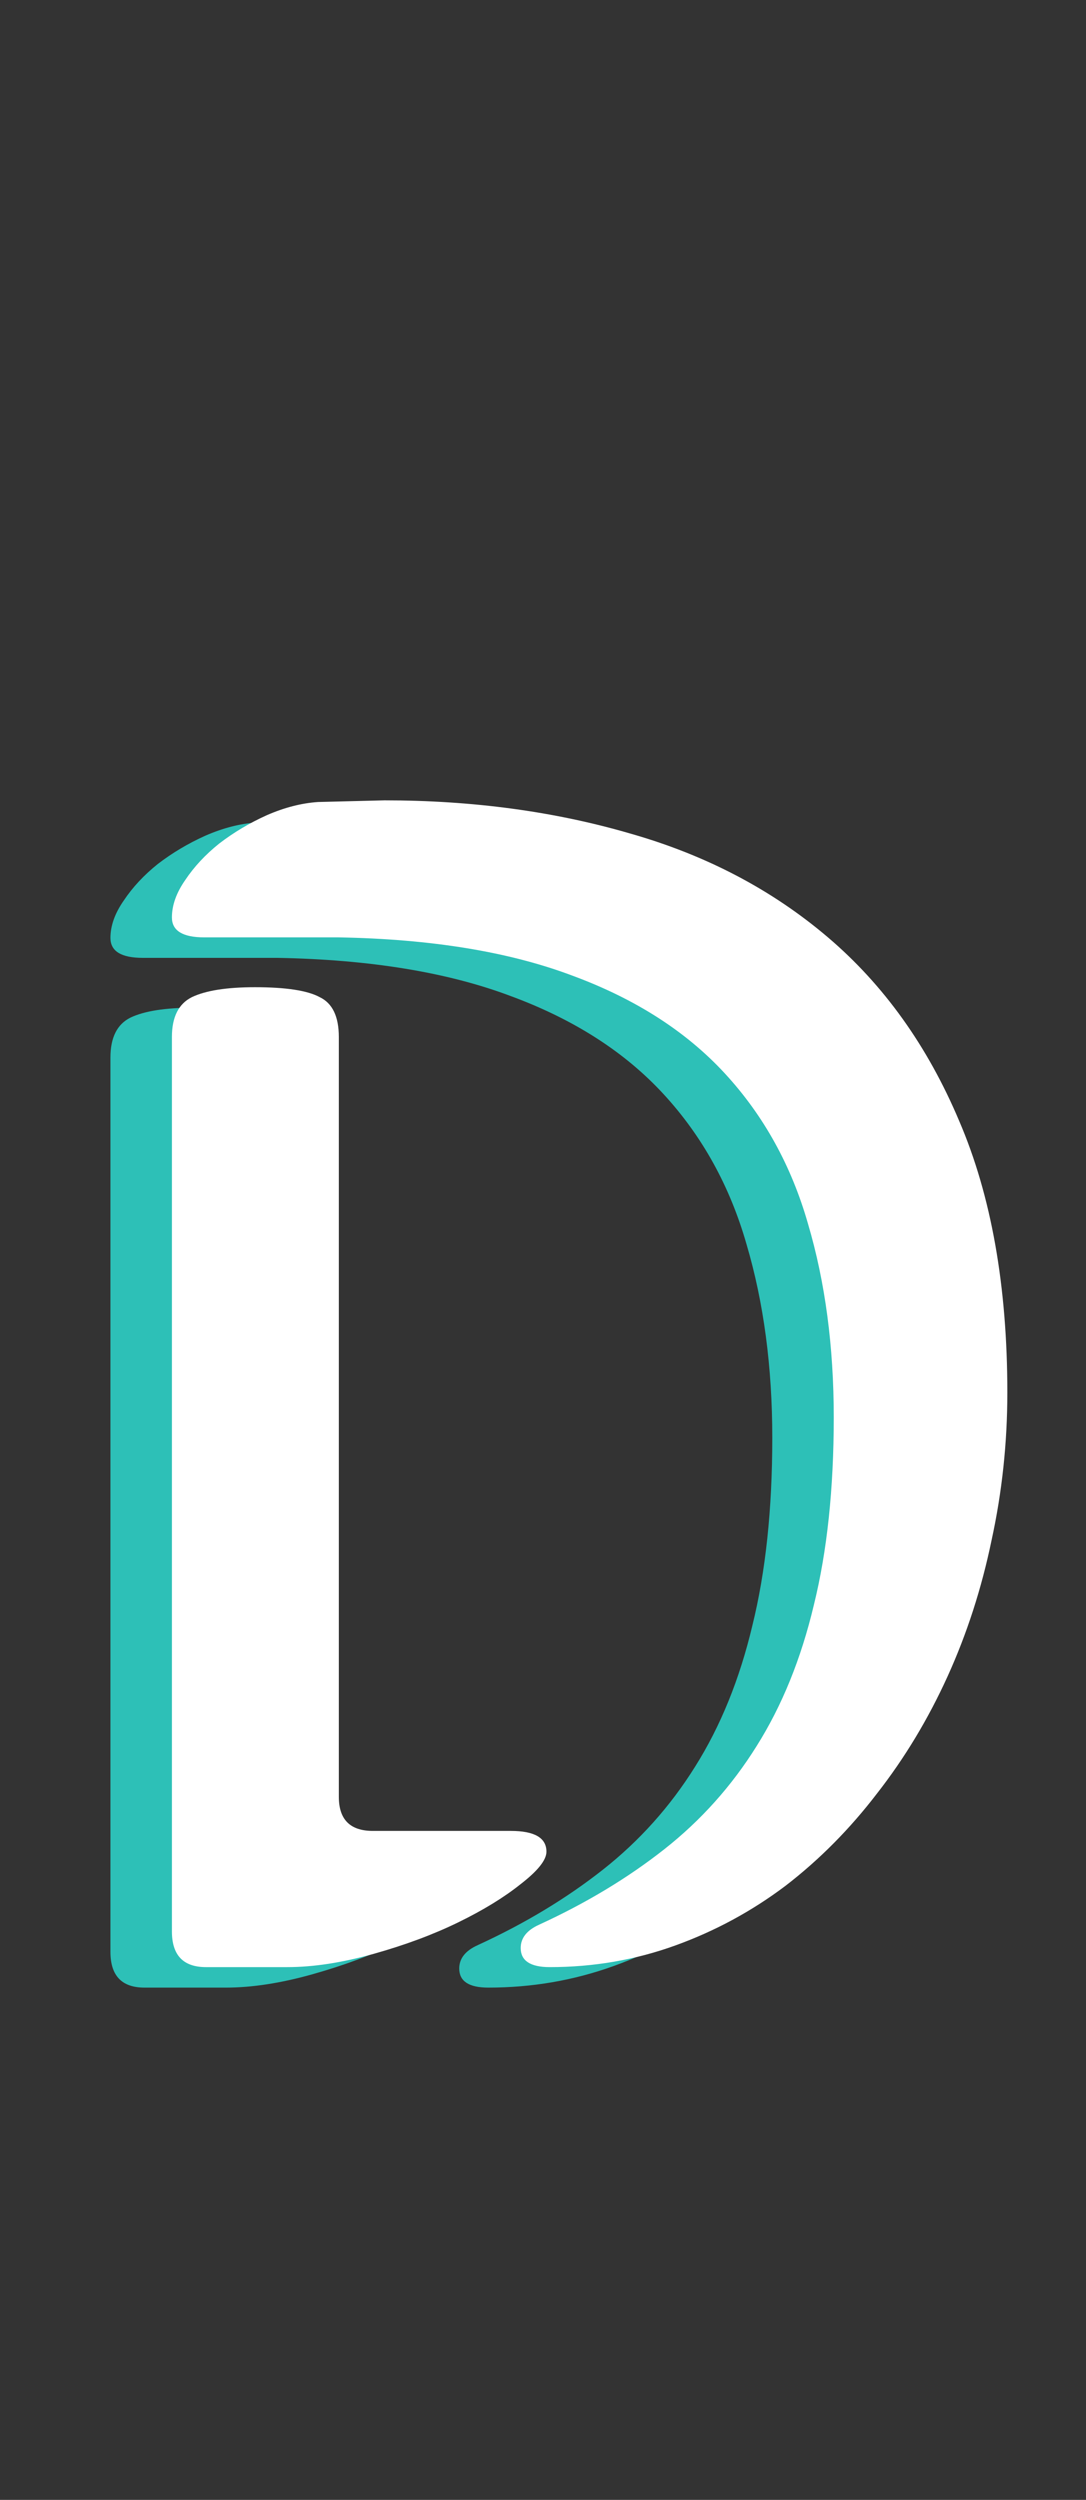 <svg width="53" height="122" viewBox="0 0 53 122" fill="none" xmlns="http://www.w3.org/2000/svg">
<rect x="0" y="0" width="53" height="122" fill="#333333" stroke="none"/>
<path d="M13.536 46.746H6.971C5.917 46.746 5.39 46.422 5.39 45.773C5.39 45.179 5.606 44.571 6.039 43.95C6.471 43.301 7.025 42.707 7.7 42.166C8.403 41.626 9.173 41.167 10.01 40.789C10.875 40.41 11.712 40.194 12.523 40.14L15.765 40.059C20.061 40.059 24.06 40.599 27.761 41.68C31.463 42.734 34.678 44.422 37.407 46.746C40.136 49.07 42.27 52.055 43.81 55.703C45.377 59.35 46.161 63.768 46.161 68.955C46.161 71.414 45.904 73.818 45.391 76.169C44.904 78.519 44.188 80.735 43.243 82.815C42.297 84.896 41.149 86.801 39.798 88.53C38.474 90.259 36.988 91.758 35.34 93.028C33.692 94.271 31.895 95.244 29.95 95.946C28.004 96.649 25.965 97 23.83 97C22.884 97 22.412 96.689 22.412 96.068C22.412 95.582 22.709 95.203 23.303 94.933C25.6 93.879 27.64 92.65 29.423 91.245C31.206 89.84 32.706 88.165 33.921 86.22C35.164 84.247 36.096 81.951 36.718 79.33C37.366 76.709 37.69 73.656 37.69 70.171C37.69 66.713 37.272 63.565 36.434 60.728C35.623 57.891 34.273 55.446 32.381 53.393C30.49 51.339 28.004 49.745 24.924 48.61C21.844 47.449 18.048 46.827 13.536 46.746ZM5.39 95.257V51.609C5.39 50.637 5.714 49.988 6.363 49.664C7.038 49.34 8.065 49.178 9.443 49.178C10.956 49.178 12.01 49.34 12.604 49.664C13.225 49.961 13.536 50.61 13.536 51.609V88.692C13.536 89.8 14.09 90.353 15.198 90.353H21.925C23.087 90.353 23.668 90.691 23.668 91.367C23.668 91.772 23.249 92.299 22.412 92.947C21.601 93.596 20.588 94.217 19.372 94.811C18.156 95.406 16.778 95.919 15.238 96.352C13.698 96.784 12.293 97 11.023 97H7.052C5.944 97 5.39 96.419 5.39 95.257Z" fill="#2DC0B7"/>
<path d="M16.536 45.746H9.971C8.917 45.746 8.39 45.422 8.39 44.773C8.39 44.179 8.606 43.571 9.039 42.95C9.471 42.301 10.025 41.707 10.7 41.166C11.403 40.626 12.173 40.167 13.01 39.789C13.875 39.41 14.712 39.194 15.523 39.14L18.765 39.059C23.061 39.059 27.06 39.599 30.761 40.68C34.463 41.734 37.678 43.422 40.407 45.746C43.136 48.07 45.27 51.055 46.81 54.703C48.377 58.35 49.161 62.768 49.161 67.955C49.161 70.414 48.904 72.818 48.391 75.169C47.904 77.519 47.188 79.735 46.243 81.815C45.297 83.896 44.149 85.801 42.798 87.53C41.474 89.259 39.988 90.758 38.34 92.028C36.692 93.271 34.895 94.244 32.95 94.946C31.004 95.649 28.965 96 26.83 96C25.884 96 25.412 95.689 25.412 95.068C25.412 94.582 25.709 94.203 26.303 93.933C28.6 92.879 30.64 91.65 32.423 90.245C34.206 88.84 35.706 87.165 36.921 85.22C38.164 83.247 39.096 80.951 39.718 78.33C40.366 75.709 40.69 72.656 40.69 69.171C40.69 65.713 40.272 62.565 39.434 59.728C38.623 56.891 37.273 54.446 35.381 52.393C33.49 50.339 31.004 48.745 27.924 47.61C24.844 46.449 21.048 45.827 16.536 45.746ZM8.39 94.257V50.609C8.39 49.637 8.714 48.988 9.363 48.664C10.038 48.34 11.065 48.178 12.443 48.178C13.956 48.178 15.01 48.34 15.604 48.664C16.225 48.961 16.536 49.61 16.536 50.609V87.692C16.536 88.8 17.09 89.353 18.198 89.353H24.925C26.087 89.353 26.668 89.691 26.668 90.367C26.668 90.772 26.249 91.299 25.412 91.947C24.601 92.596 23.588 93.217 22.372 93.811C21.156 94.406 19.778 94.919 18.238 95.352C16.698 95.784 15.293 96 14.023 96H10.052C8.944 96 8.39 95.419 8.39 94.257Z" fill="white"/>
</svg>
